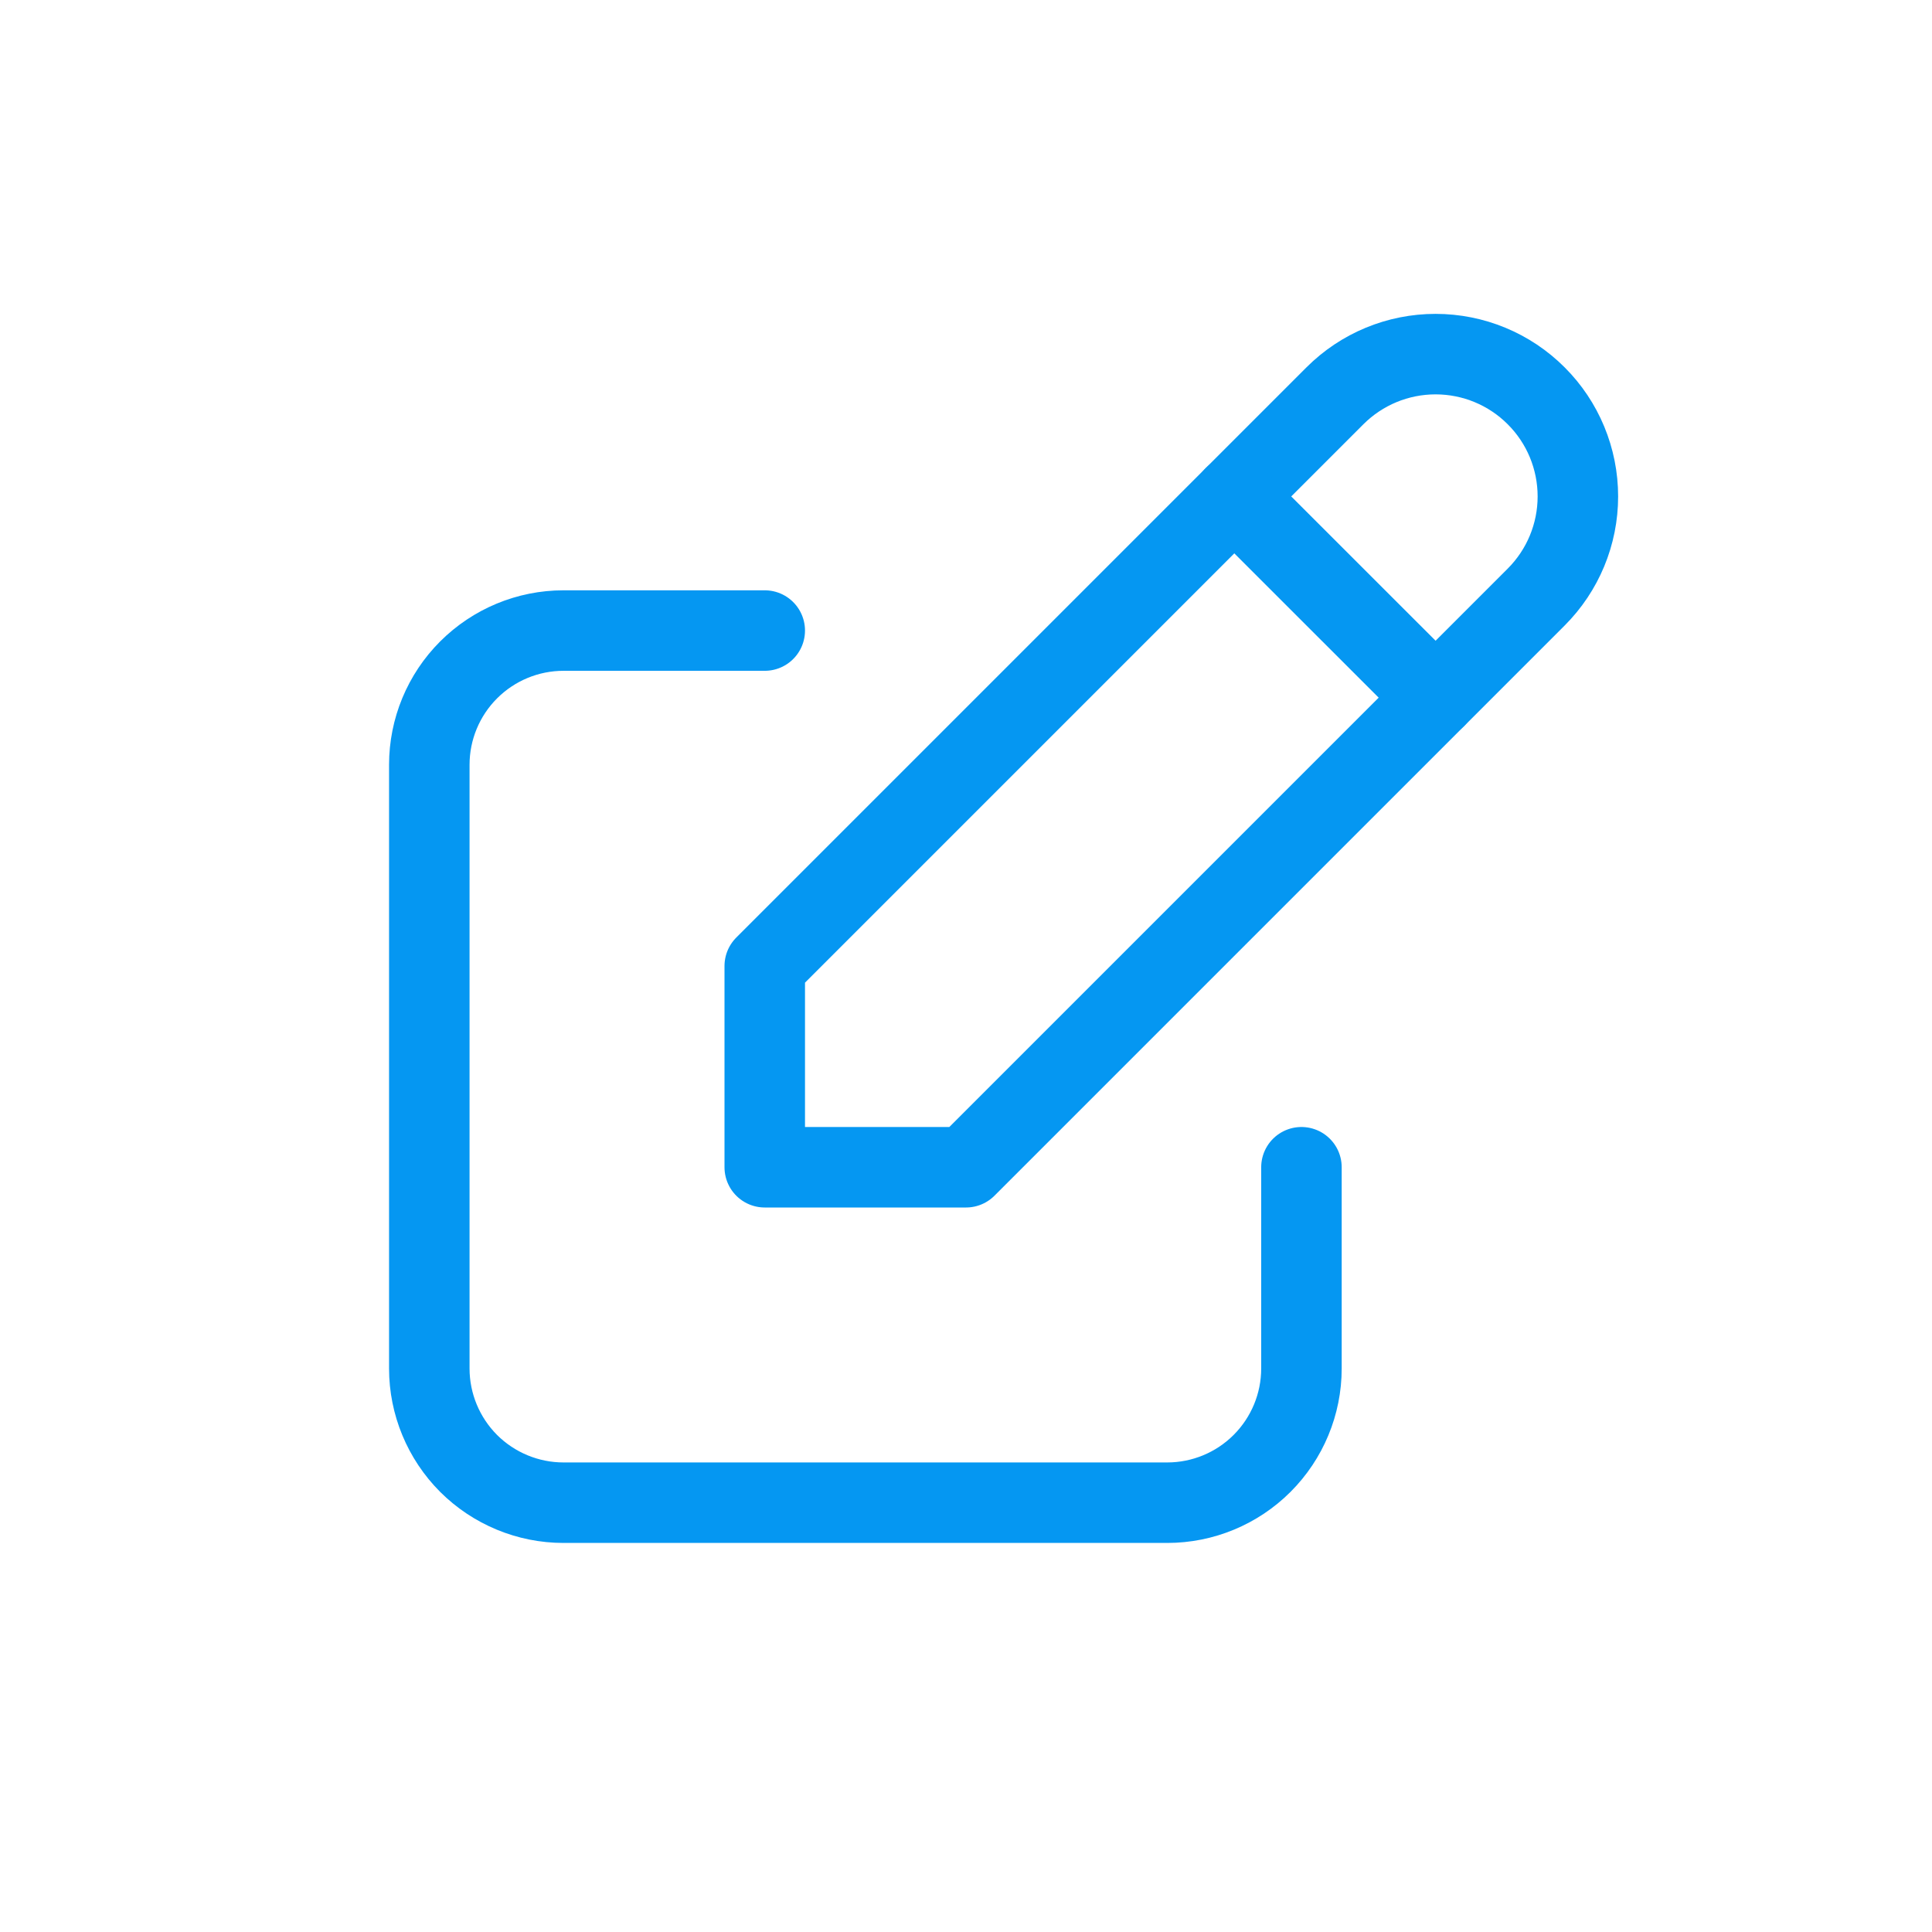 <svg width="24" height="24" viewBox="0 0 24 24" fill="none" xmlns="http://www.w3.org/2000/svg">
<path d="M9.5 7.833H7C6.558 7.833 6.134 8.009 5.821 8.322C5.509 8.634 5.333 9.058 5.333 9.5V17C5.333 17.442 5.509 17.866 5.821 18.179C6.134 18.491 6.558 18.667 7 18.667H14.5C14.942 18.667 15.366 18.491 15.678 18.179C15.991 17.866 16.167 17.442 16.167 17V14.5" stroke="#0597F2" stroke-linecap="round" stroke-linejoin="round"/>
<path d="M9.5 14.5H12L19.083 7.417C19.415 7.085 19.601 6.636 19.601 6.167C19.601 5.698 19.415 5.248 19.083 4.917C18.752 4.585 18.302 4.399 17.833 4.399C17.364 4.399 16.915 4.585 16.583 4.917L9.5 12V14.5Z" stroke="#0597F2" stroke-linecap="round" stroke-linejoin="round"/>
<path d="M15.333 6.167L17.833 8.666" stroke="#0597F2" stroke-linecap="round" stroke-linejoin="round"/>
</svg>
